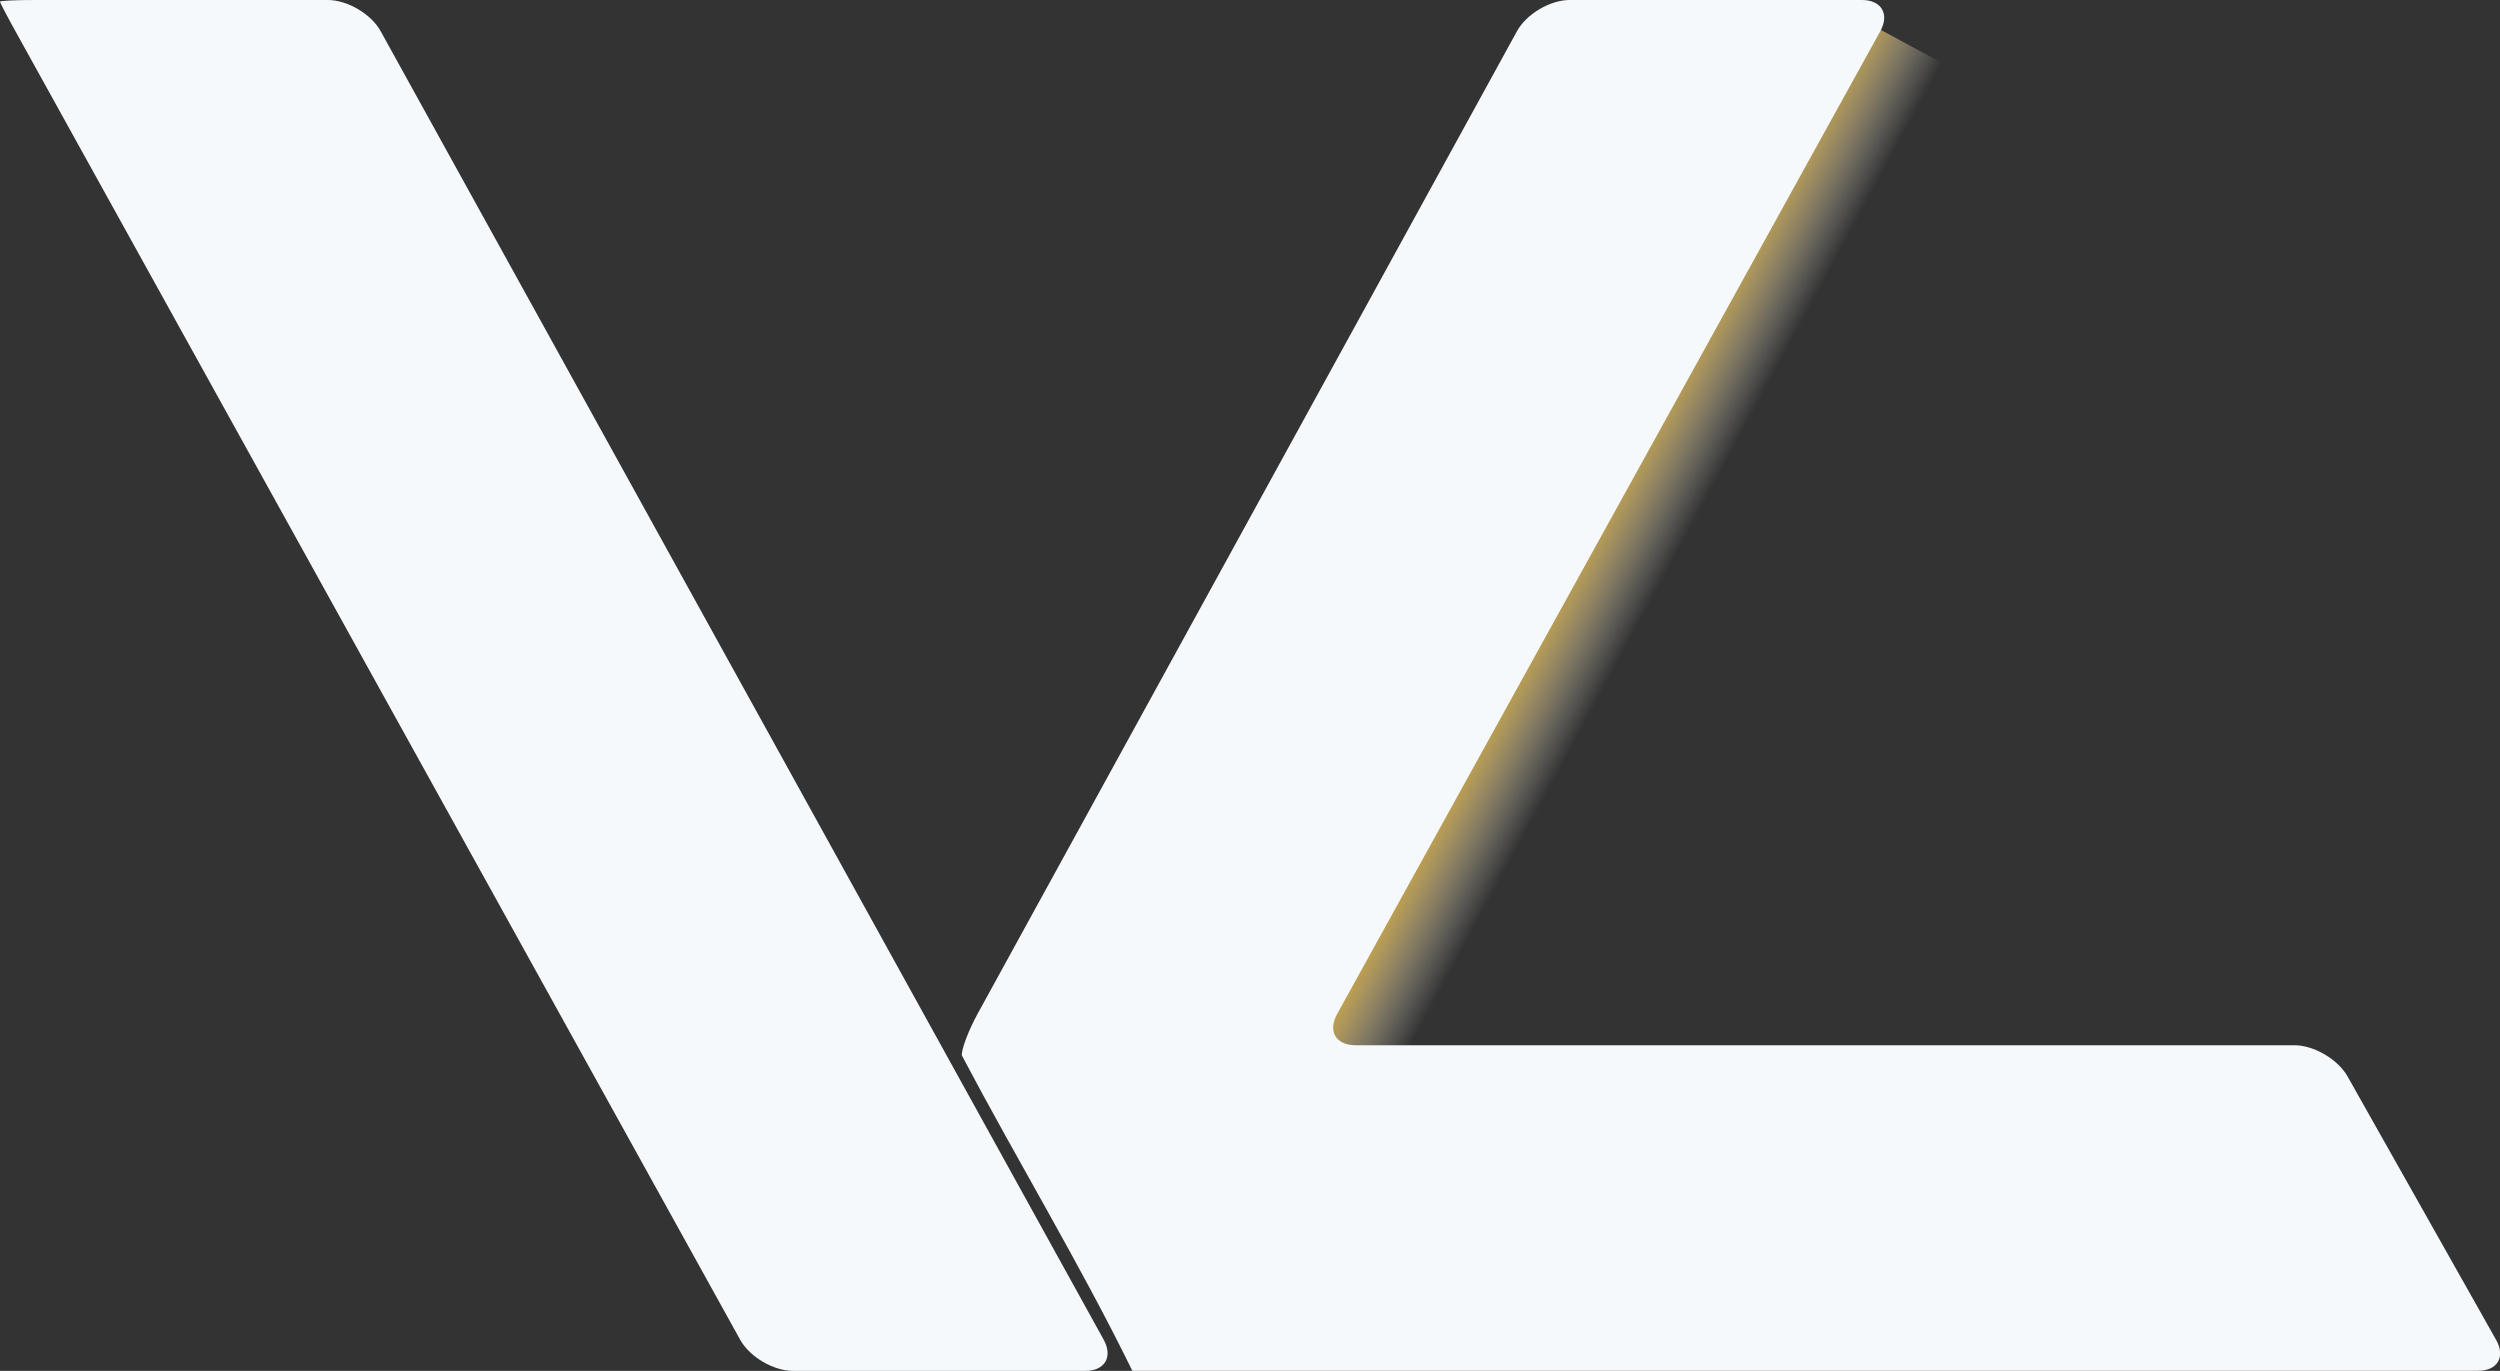 <?xml version="1.0" encoding="UTF-8"?>
<svg id="Layer_1" data-name="Layer 1" xmlns="http://www.w3.org/2000/svg" xmlns:xlink="http://www.w3.org/1999/xlink" viewBox="0 0 280.99 154.08">
  <rect x="0" y="0" width="280.99" height="154.08" fill="#333333" stroke="none"/>
  <defs>
    <style>
      .cls-1 {
        fill: #f6f9fb;
      }

      .cls-2 {
        fill: url(#linear-gradient);
      }
    </style>
    <linearGradient id="linear-gradient" x1="157.82" y1="45.22" x2="174.71" y2="45.22" gradientTransform="translate(17.71 30.55) scale(1 .71)" gradientUnits="userSpaceOnUse">
      <stop offset="0" stop-color="#e8b121"/>
      <stop offset=".72" stop-color="#fff" stop-opacity="0"/>
    </linearGradient>
  </defs>
  <rect class="cls-2" x="175.54" y="-2.52" width="16.89" height="130.5" transform="translate(52.01 -79.99) rotate(28.41)"/>
  <g>
    <path class="cls-1" d="M209.27,0c2.2,0,3.13,1.58,2.07,3.5l-61.06,110.48c-1.06,1.93-.13,3.5,2.07,3.5h105.52c2.2,0,4.88,1.57,5.97,3.48l16.71,29.63c1.08,1.92.17,3.48-2.03,3.48H127.27c-5.89-12.02-12.9-23.57-19.16-35.44h0c-.06-.69.75-2.83,1.81-4.76L170.5,3.51c1.06-1.93,3.72-3.51,5.92-3.51h32.85Z"/>
    <path class="cls-1" d="M36.85,0c2.2,0,4.87,1.58,5.93,3.5l81.27,147.08c1.06,1.93.13,3.5-2.07,3.5h-32.85c-2.2,0-4.87-1.57-5.94-3.5L1.94,3.88C.87,1.96,0,.3,0,.19s1.8-.19,4-.19h32.85Z"/>
  </g>
</svg>
